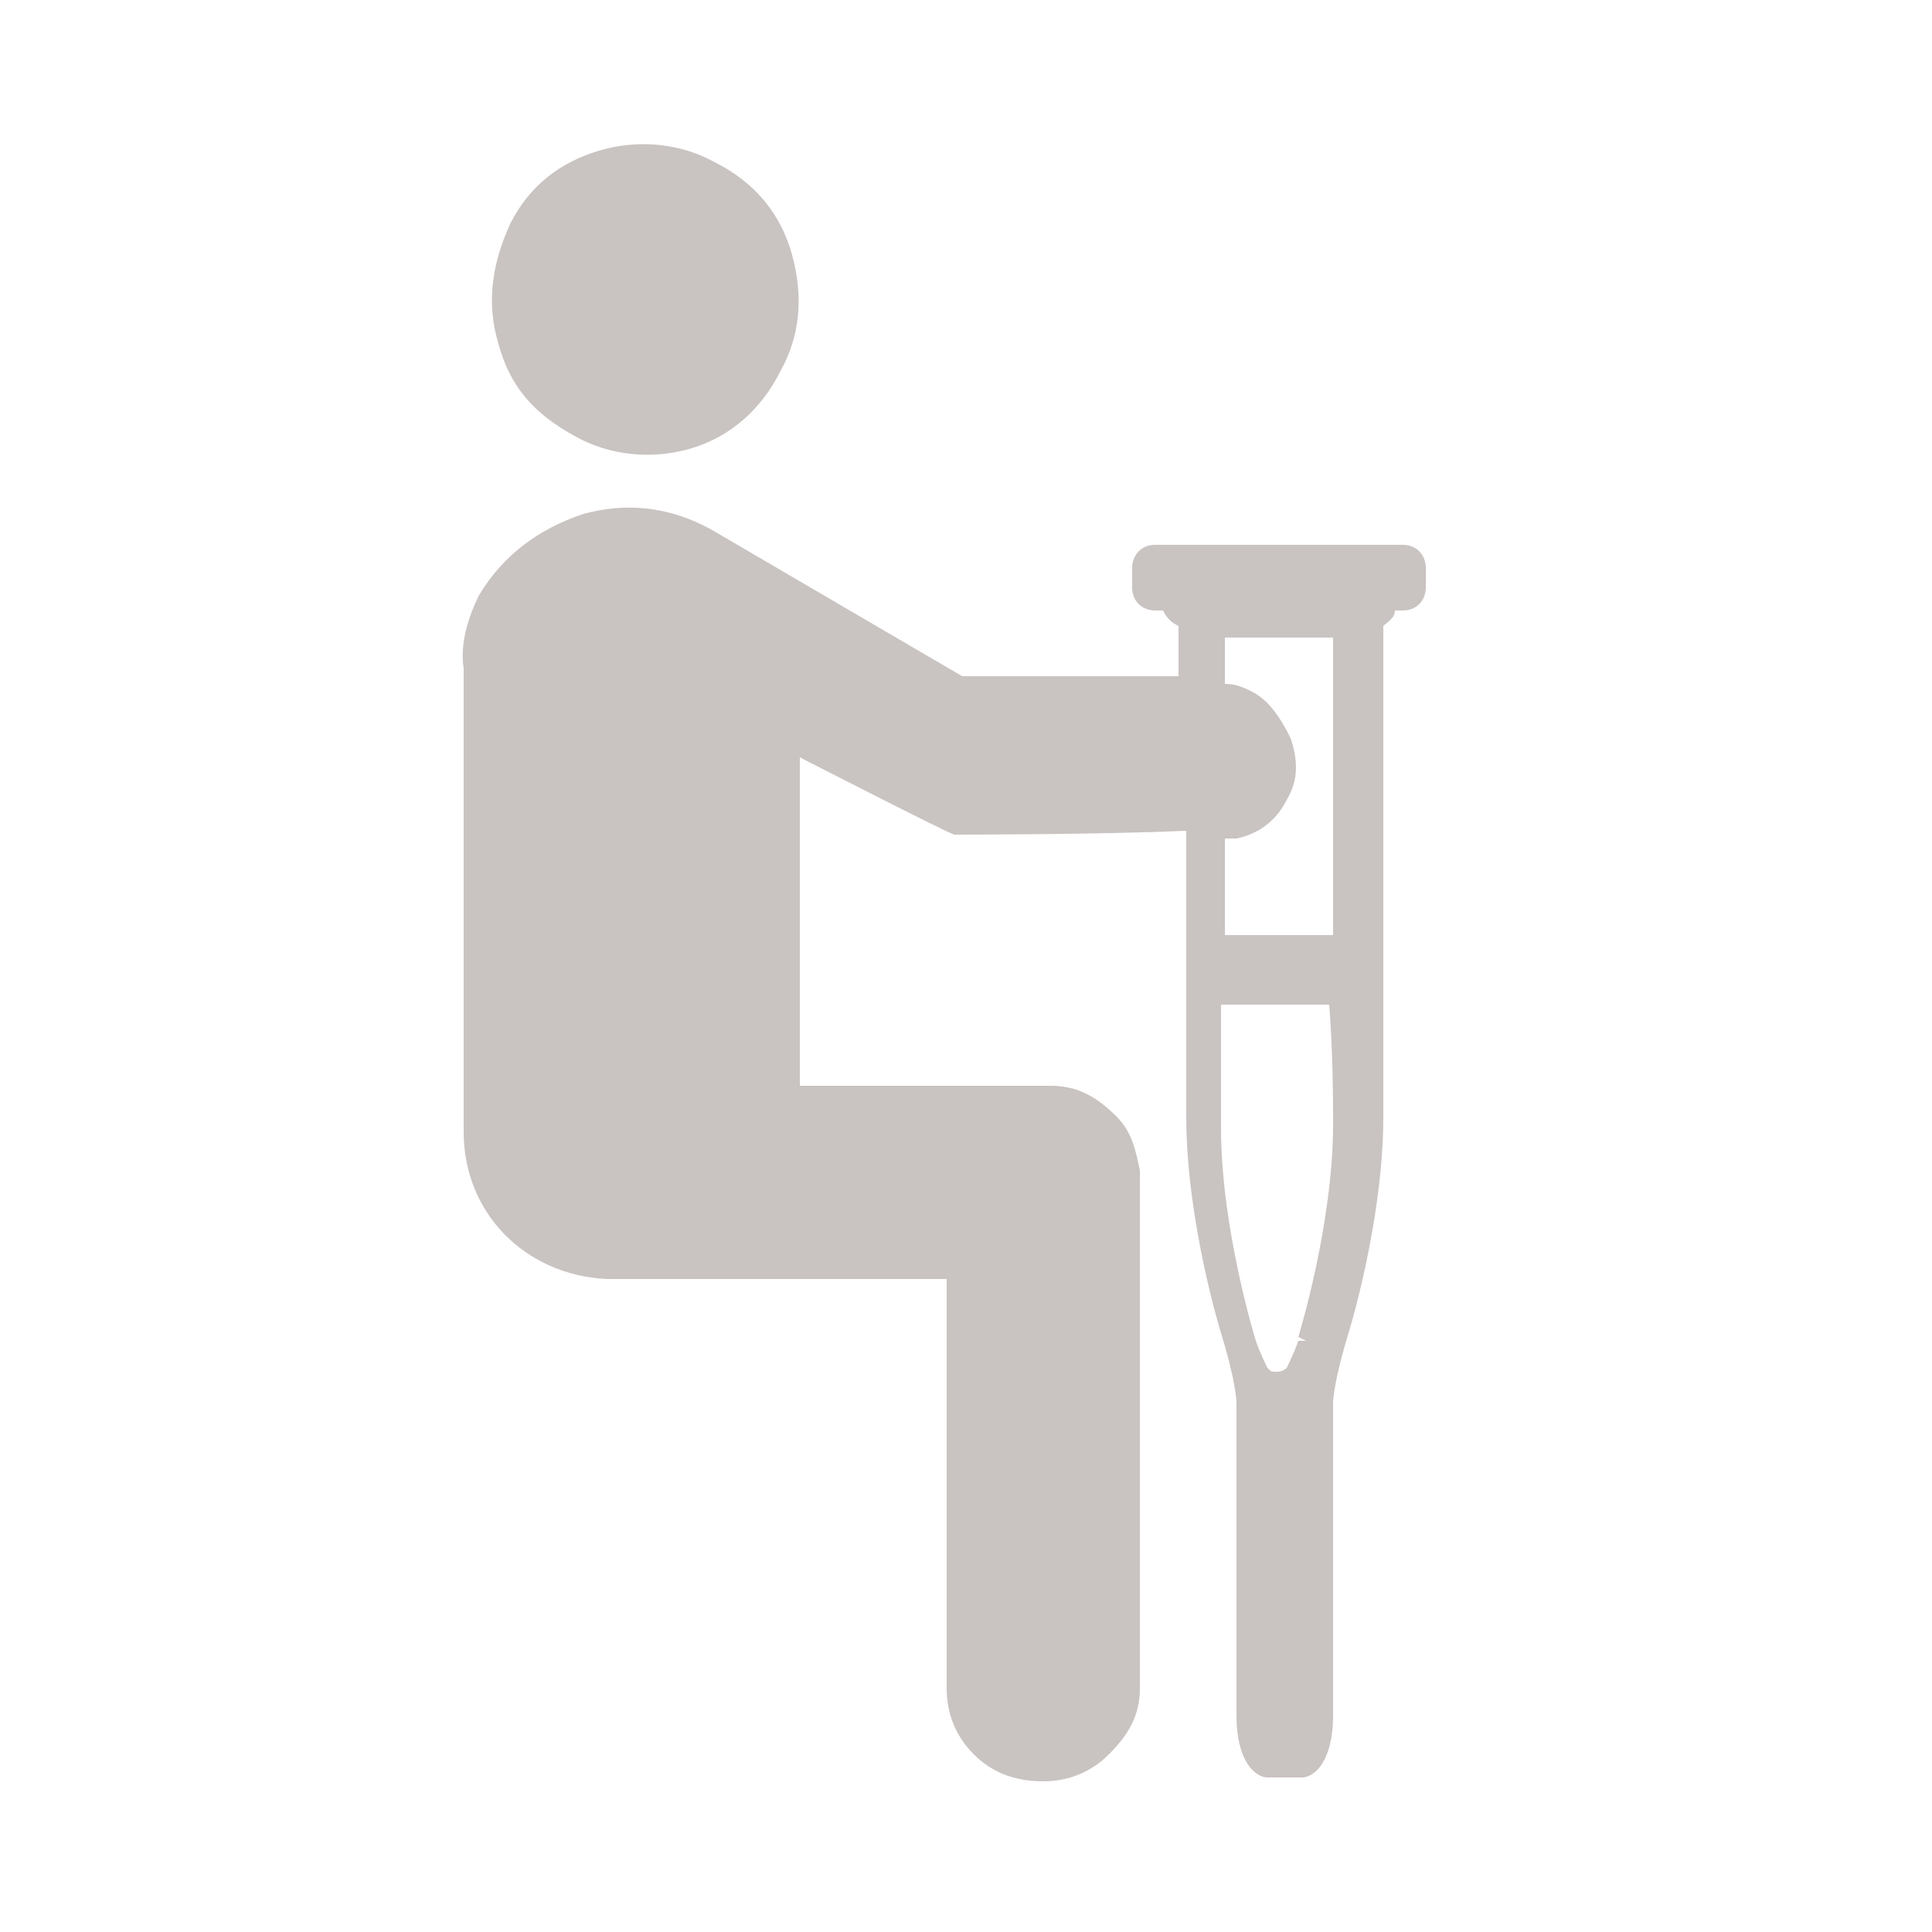 <?xml version="1.0" encoding="utf-8"?>
<!-- Generator: Adobe Illustrator 22.1.0, SVG Export Plug-In . SVG Version: 6.00 Build 0)  -->
<svg version="1.1" id="Layer_1" xmlns="http://www.w3.org/2000/svg" xmlns:xlink="http://www.w3.org/1999/xlink" x="0px" y="0px"
	 viewBox="0 0 50 50" style="enable-background:new 0 0 50 50;" xml:space="preserve">
<g>
	<path style="fill:none;" d="M50,46c0,2.2-1.8,4-4,4H4c-2.2,0-4-1.8-4-4V4c0-2.2,1.8-4,4-4h42c2.2,0,4,1.8,4,4V46z"/>
</g>
<path style="fill:#C9C3C1;enable-background:new    ;" d="M36.3,14.1h-6.4c-0.4,0-0.6,0.3-0.6,0.6v0.5c0,0.4,0.3,0.6,0.6,0.6h0.2
	l0,0c0.1,0.2,0.2,0.3,0.4,0.4c0,0.3,0,0.8,0,1.3h-5.6l-6.5-3.8c-1.1-0.6-2.2-0.7-3.3-0.4c-1.2,0.4-2.1,1.1-2.7,2.1
	c-0.3,0.6-0.5,1.3-0.4,1.9c0,0.6,0,11.9,0,12c0,2.1,1.6,3.7,3.7,3.8h0.1h0.1H16h8.5v10.6c0,0.6,0.2,1.2,0.7,1.7s1.1,0.7,1.8,0.7
	c0.6,0,1.2-0.2,1.7-0.7s0.8-1,0.8-1.7c0,0,0-13.3,0-13.4l0,0l0,0c-0.1-0.5-0.2-1-0.6-1.4c-0.5-0.5-1-0.8-1.7-0.8h-6.5v-8.5
	c0,0,3.9,2,4,2s3.8,0,6-0.1c0,2.9,0,6.1,0,7.4c0,2.7,0.9,5.6,0.9,5.6c0.4,1.3,0.4,1.8,0.4,1.8c0,0.1,0,0.1,0,0.1s0,6.6,0,8
	c0,1.2,0.5,1.6,0.8,1.6h0.9c0.3,0,0.8-0.4,0.8-1.6c0-1.4,0-8.1,0-8.1h-0.2h0.2c0,0,0-0.5,0.4-1.8c0,0,0.9-2.9,0.9-5.6
	c0-2.2,0-10.4,0-12.7c0.1-0.1,0.3-0.2,0.3-0.4l0,0l0,0h0.2c0.4,0,0.6-0.3,0.6-0.6v-0.5C36.9,14.4,36.7,14.1,36.3,14.1z M34.5,29.1
	c0,2.6-0.9,5.5-0.9,5.5l0.2,0.1h-0.2c-0.1,0.3-0.3,0.7-0.3,0.7c-0.1,0.1-0.2,0.1-0.3,0.1s-0.1,0-0.2-0.1c0,0-0.2-0.4-0.3-0.7
	c0,0-0.9-2.9-0.9-5.5c0-0.7,0-1.8,0-3.2c0.1,0,0.1,0,0.2,0h2.4c0.1,0,0.1,0,0.2,0C34.5,27.3,34.5,28.5,34.5,29.1z M34.5,24.2
	c-0.1,0-0.1,0-0.2,0h-2.4c-0.1,0-0.1,0-0.2,0c0-0.8,0-1.7,0-2.5c0.1,0,0.3,0,0.3,0c0.5-0.1,1-0.4,1.3-1c0.3-0.5,0.3-1,0.1-1.6
	c-0.3-0.6-0.6-1-1-1.2c-0.2-0.1-0.4-0.2-0.7-0.2c0-0.5,0-0.9,0-1.2h2.8C34.5,17.9,34.5,21.3,34.5,24.2z M12.9,8.9
	c-0.3-1-0.2-2,0.3-3.1c0.5-1,1.3-1.6,2.3-1.9s2.1-0.2,3,0.3c1,0.5,1.7,1.3,2,2.4s0.2,2.1-0.3,3c-0.5,1-1.3,1.7-2.3,2s-2.1,0.2-3-0.3
	C13.8,10.7,13.2,10,12.9,8.9z"/>
</svg>
